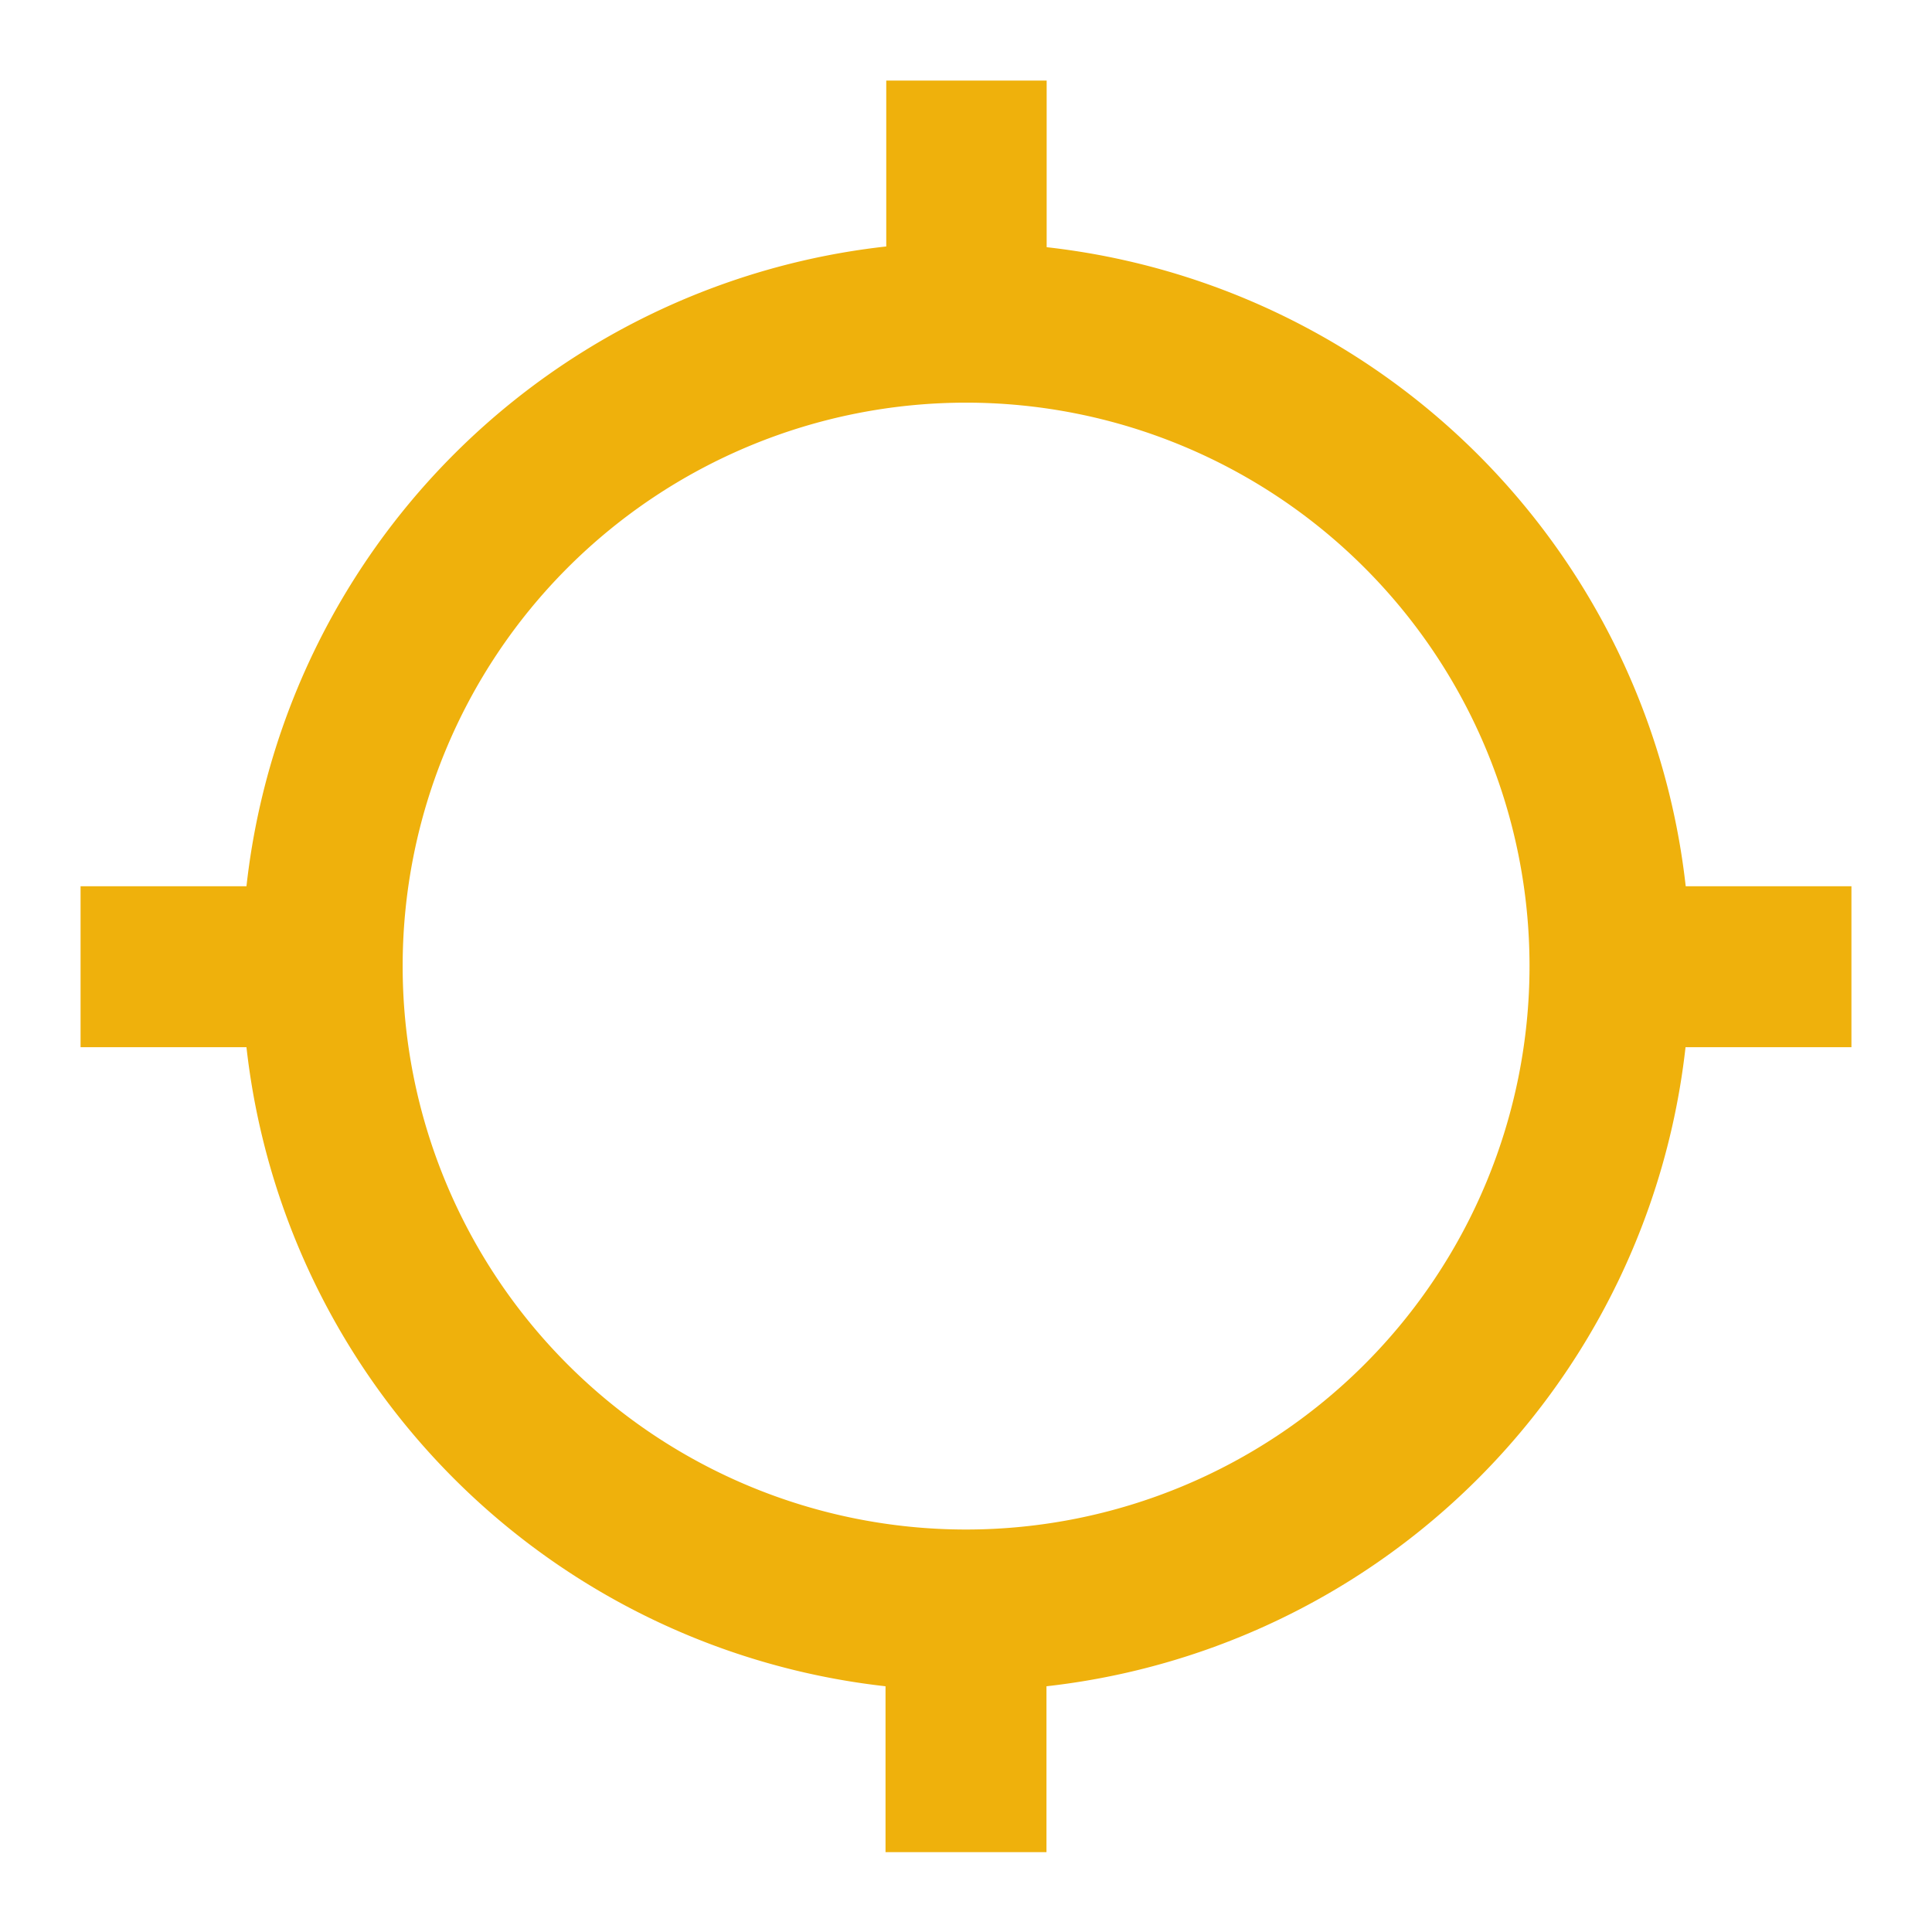 <svg xmlns="http://www.w3.org/2000/svg" id="_352407_fixed_gps_not_icon" data-name="352407_fixed_gps_not_icon" width="10.551" height="10.551" viewBox="0 0 10.551 10.551">
  <path id="Path_1143" data-name="Path 1143" d="M0,0H10.551V10.551H0Z" fill="none"/>
  <path id="Path_1144" data-name="Path 1144" d="M10.766,6.4a3.954,3.954,0,0,0-3.49-3.49V2H6.4v.906A3.954,3.954,0,0,0,2.906,6.4H2v.879h.906a3.954,3.954,0,0,0,3.49,3.49v.906h.879v-.906a3.954,3.954,0,0,0,3.49-3.49h.906V6.4ZM6.836,9.913A3.077,3.077,0,1,1,9.913,6.836,3.078,3.078,0,0,1,6.836,9.913Z" transform="translate(-1.56 -1.56)" fill="#EFB10C"/>
</svg>
